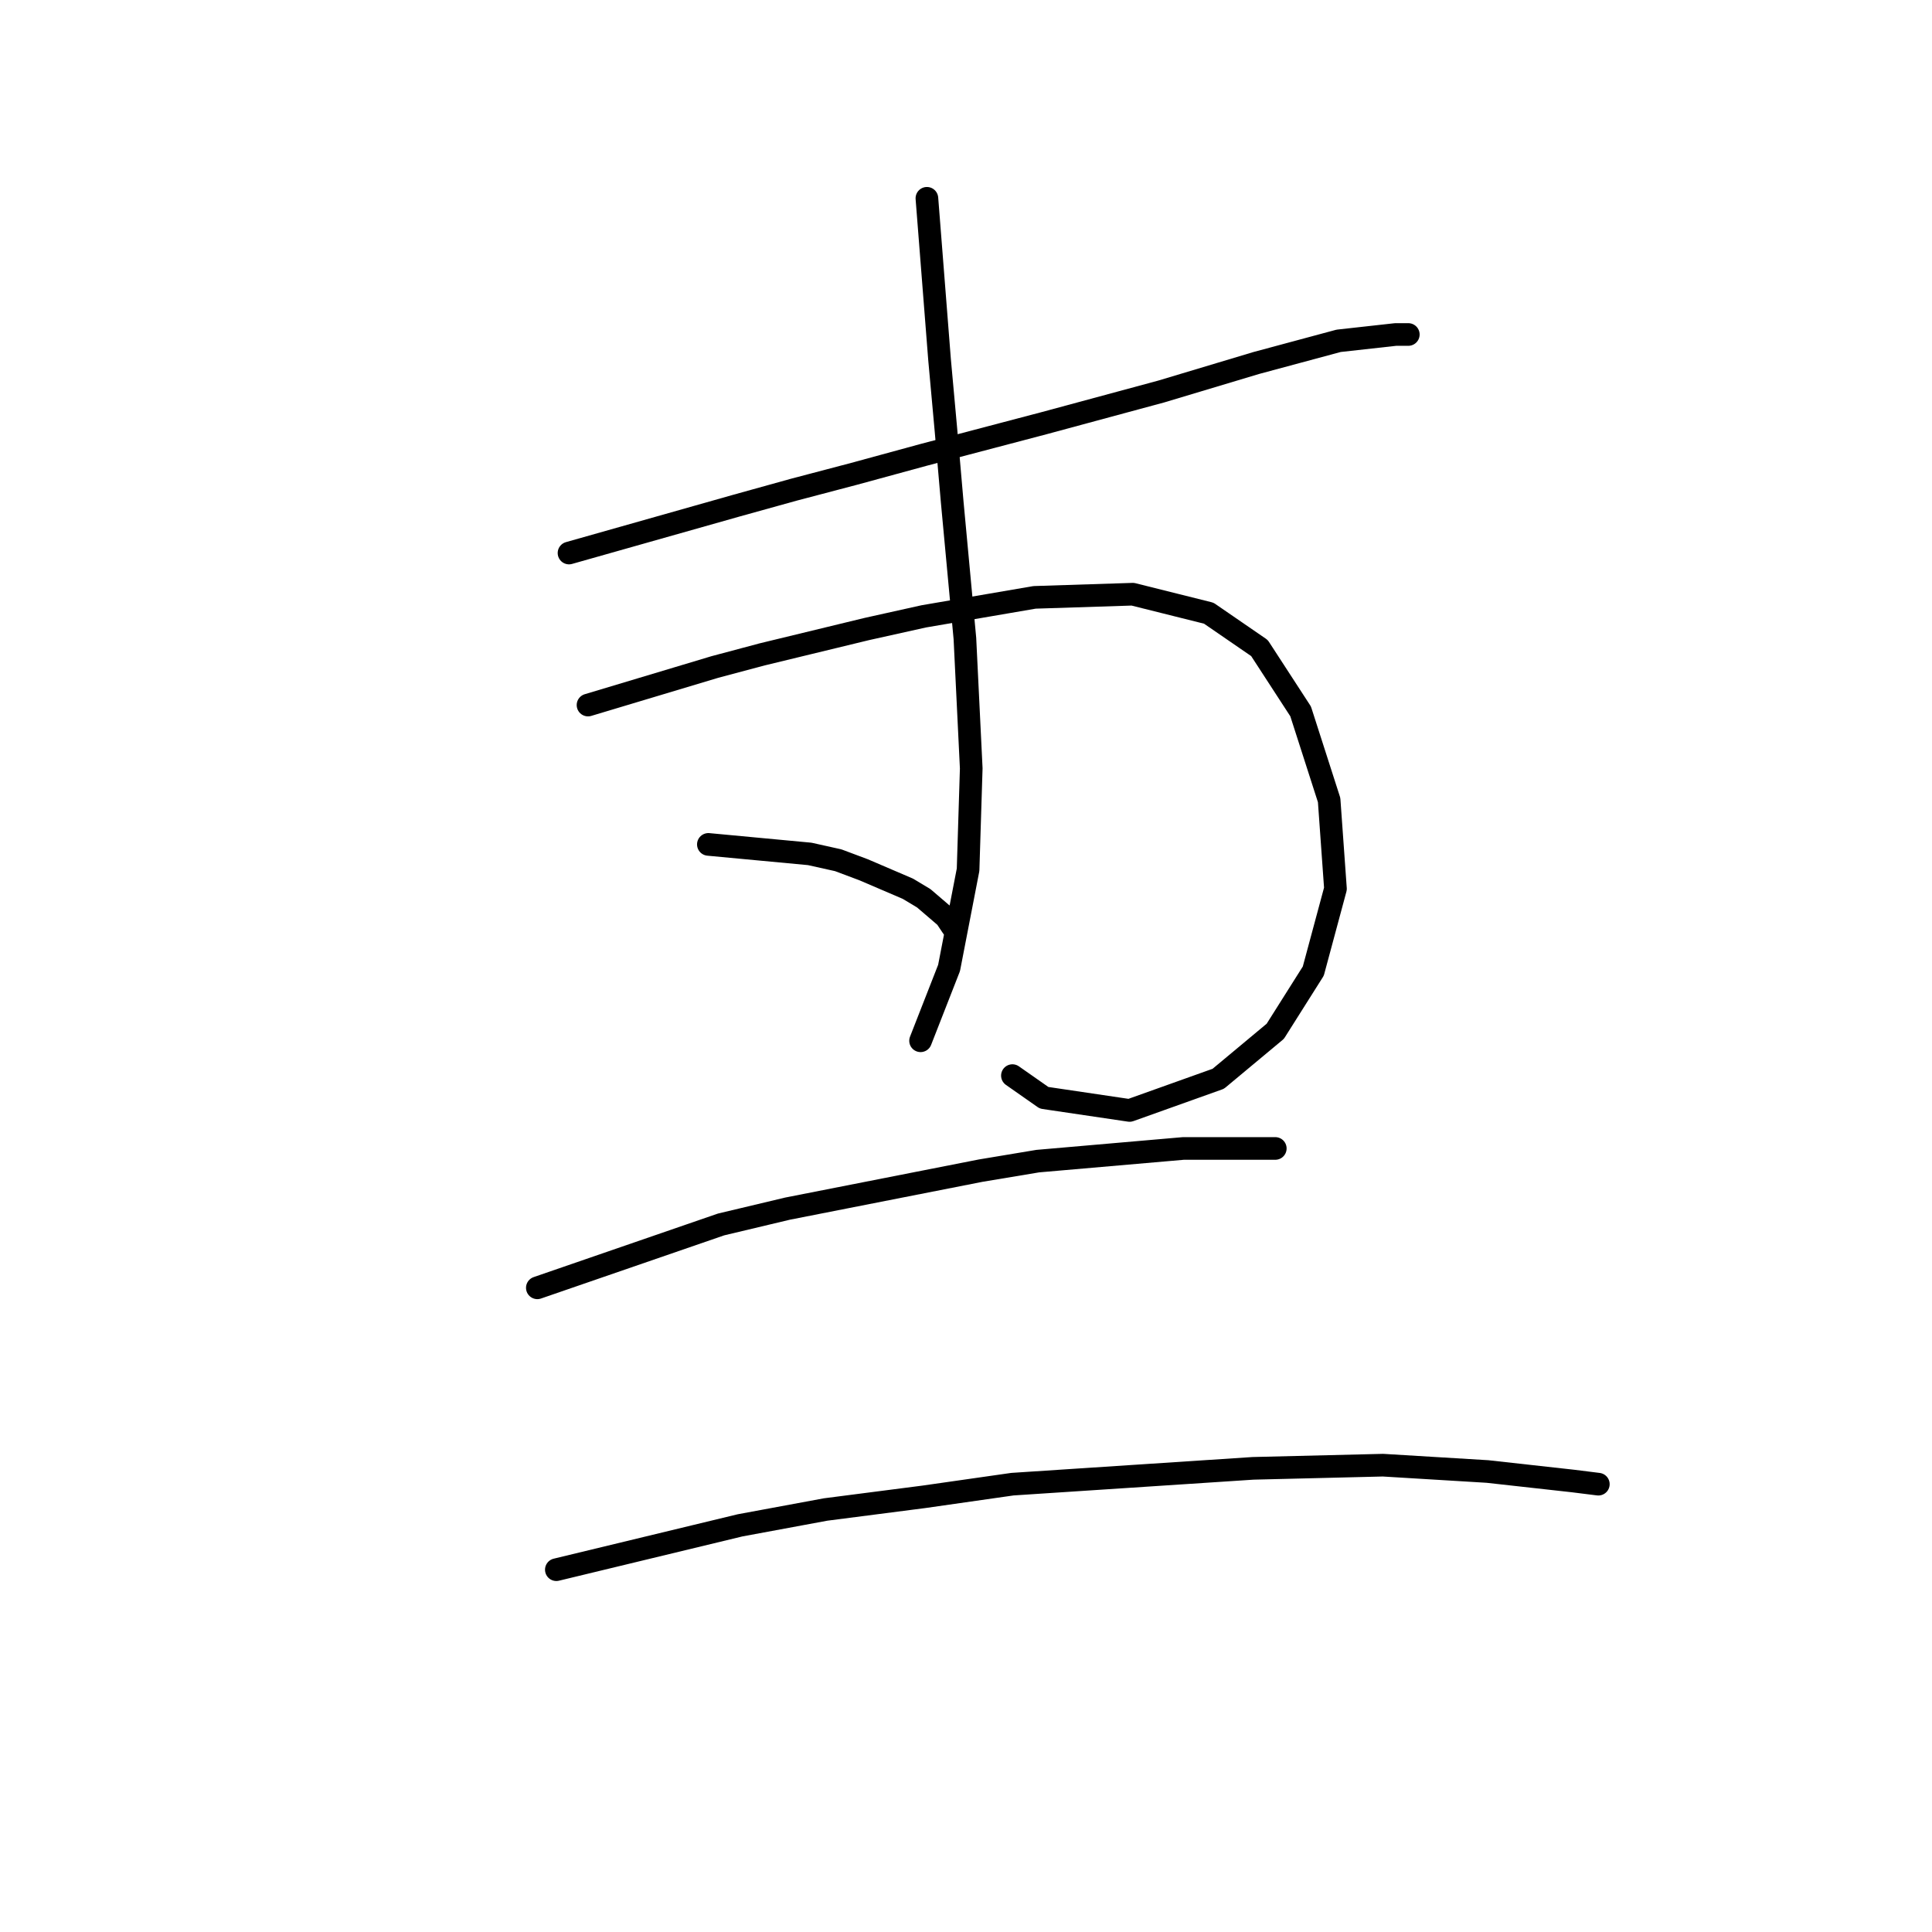 <?xml version="1.0" standalone="no"?>
    <svg width="256" height="256" xmlns="http://www.w3.org/2000/svg" version="1.1">
    <polyline stroke="black" stroke-width="3" stroke-linecap="round" fill="transparent" stroke-linejoin="round" points="75.397 73.279 97.639 66.984 105.193 64.886 113.167 62.787 122.399 60.269 138.347 56.073 153.874 51.876 166.464 48.099 177.376 45.161 184.93 44.322 186.608 44.322 186.608 44.322 " />
        <polyline stroke="black" stroke-width="3" stroke-linecap="round" fill="transparent" stroke-linejoin="round" points="77.915 93.423 94.701 88.387 100.996 86.708 114.845 83.351 122.399 81.672 137.088 79.154 150.097 78.735 160.169 81.253 166.884 85.869 172.34 94.262 176.117 106.013 176.956 117.764 174.018 128.675 168.982 136.649 161.428 142.944 149.678 147.14 138.347 145.462 134.15 142.524 134.15 142.524 " />
        <polyline stroke="black" stroke-width="3" stroke-linecap="round" fill="transparent" stroke-linejoin="round" points="122.819 26.276 124.498 47.679 125.337 56.912 126.176 66.564 127.855 84.61 128.694 101.816 128.275 115.246 125.757 128.255 121.98 137.908 121.98 137.908 " />
        <polyline stroke="black" stroke-width="3" stroke-linecap="round" fill="transparent" stroke-linejoin="round" points="93.862 111.888 107.291 113.147 111.068 113.987 114.426 115.246 120.301 117.764 122.399 119.023 125.337 121.541 126.176 122.8 126.176 122.8 " />
        <polyline stroke="black" stroke-width="3" stroke-linecap="round" fill="transparent" stroke-linejoin="round" points="71.2 170.642 95.541 162.248 104.354 160.15 129.953 155.114 137.507 153.855 156.812 152.176 164.786 152.176 168.143 152.176 168.982 152.176 168.982 152.176 " />
        <polyline stroke="black" stroke-width="3" stroke-linecap="round" fill="transparent" stroke-linejoin="round" points="73.718 207.992 98.059 202.117 109.39 200.018 122.399 198.34 134.15 196.661 166.045 194.563 183.251 194.143 197.1 194.982 208.431 196.241 211.788 196.661 211.788 196.661 " />
        </svg>